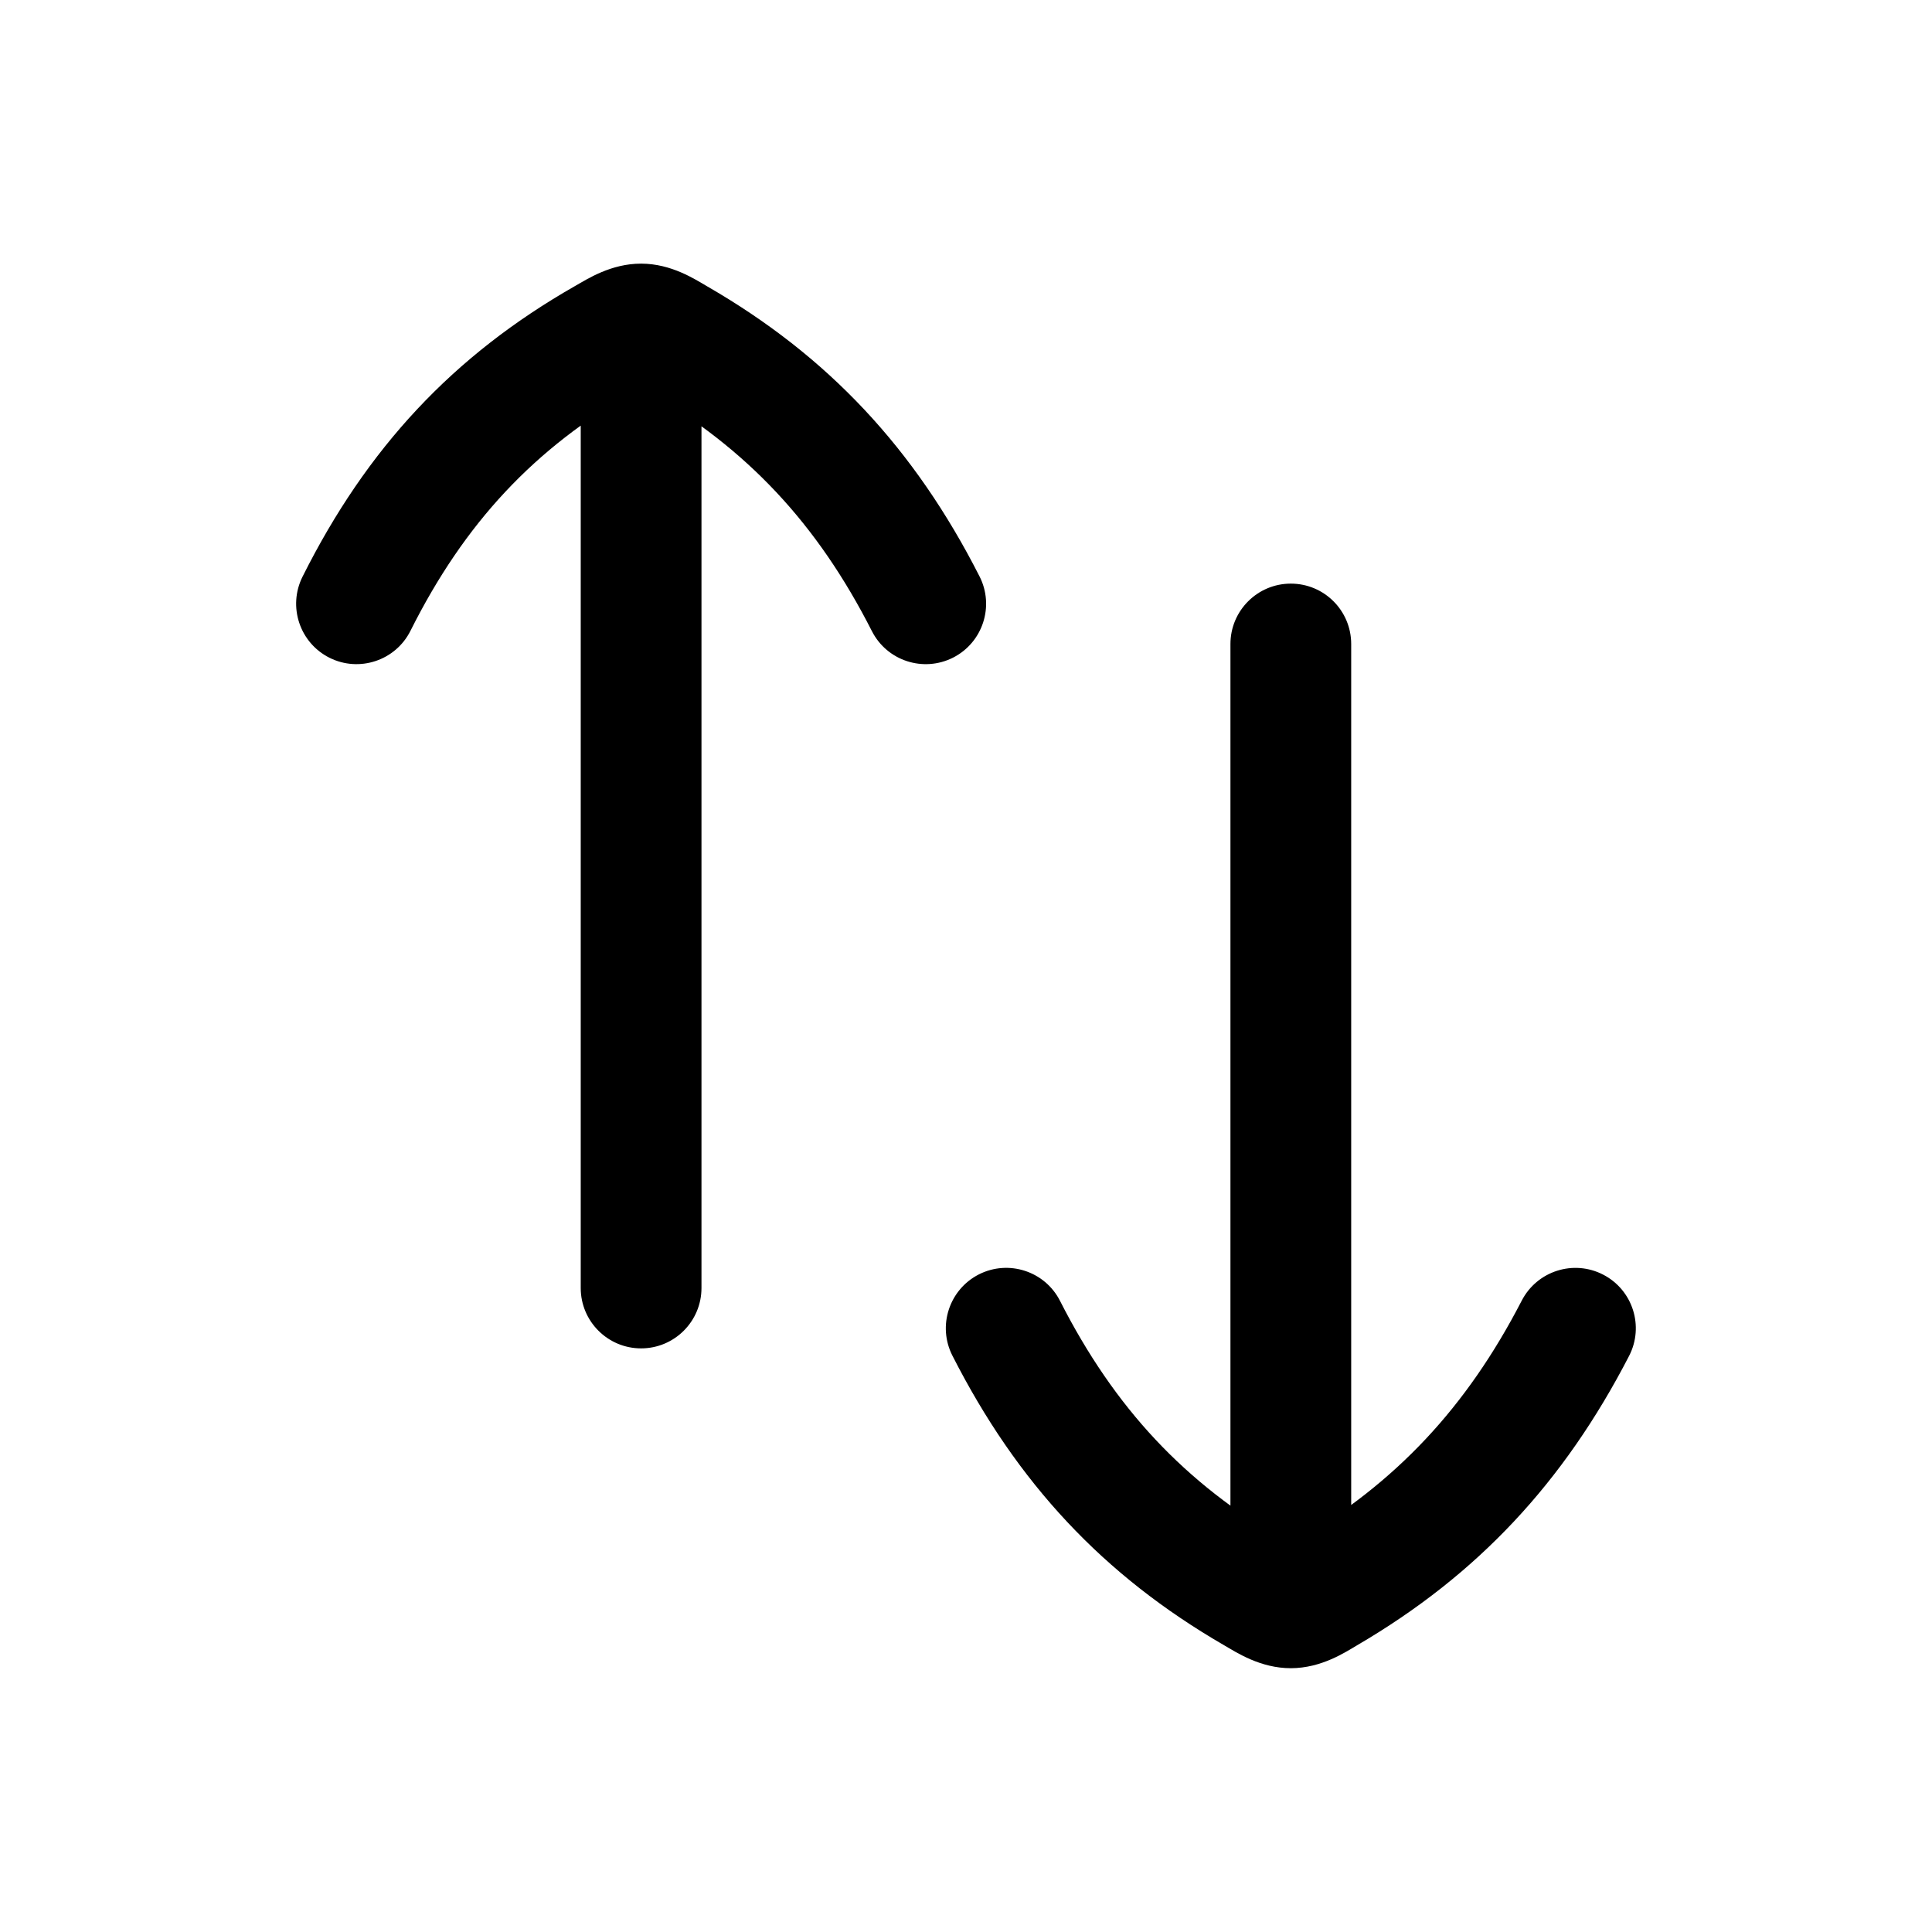 <svg width="24" height="24" viewBox="0 0 24 24" fill="none" xmlns="http://www.w3.org/2000/svg">
    <path d="M13.168 16.16C12.981 15.791 12.529 15.644 12.16 15.831C11.791 16.019 11.643 16.471 11.831 16.84L13.168 16.16ZM20.237 16.844C20.427 16.476 20.283 16.024 19.915 15.834C19.547 15.644 19.095 15.788 18.904 16.156L20.237 16.844ZM16.785 8C16.785 7.586 16.45 7.25 16.035 7.25C15.621 7.25 15.285 7.586 15.285 8L16.785 8ZM3.758 7.164C3.573 7.535 3.723 7.985 4.093 8.171C4.463 8.356 4.914 8.206 5.099 7.836L3.758 7.164ZM10.831 7.84C11.019 8.21 11.471 8.356 11.84 8.169C12.209 7.981 12.356 7.529 12.168 7.16L10.831 7.84ZM7.214 16C7.214 16.414 7.55 16.75 7.964 16.75C8.378 16.75 8.714 16.414 8.714 16L7.214 16ZM7.519 4.203L7.89 4.854L7.519 4.203ZM7.964 4.025L7.962 4.775L7.964 4.025ZM16.485 19.788L16.106 19.141L16.485 19.788ZM15.584 19.79L15.208 20.439L15.584 19.79ZM15.285 8L15.285 20L16.785 20L16.785 8L15.285 8ZM7.214 4L7.214 16L8.714 16L8.714 4L7.214 4ZM16.864 20.435C18.357 19.561 19.425 18.416 20.237 16.844L18.904 16.156C18.217 17.486 17.343 18.416 16.106 19.141L16.864 20.435ZM11.831 16.84C12.637 18.424 13.706 19.57 15.208 20.439L15.959 19.141C14.718 18.423 13.848 17.496 13.168 16.16L11.831 16.84ZM5.099 7.836C5.773 6.491 6.641 5.566 7.89 4.854L7.147 3.551C5.63 4.415 4.558 5.566 3.758 7.164L5.099 7.836ZM8.034 4.855C9.278 5.573 10.15 6.501 10.831 7.84L12.168 7.16C11.361 5.574 10.29 4.425 8.783 3.556L8.034 4.855ZM7.89 4.854C7.944 4.824 7.982 4.802 8.014 4.785C8.046 4.767 8.061 4.761 8.066 4.758C8.07 4.756 8.059 4.762 8.037 4.767C8.013 4.772 7.987 4.775 7.962 4.775L7.966 3.275C7.591 3.274 7.298 3.465 7.147 3.551L7.89 4.854ZM8.783 3.556C8.633 3.469 8.341 3.276 7.966 3.275L7.962 4.775C7.937 4.775 7.911 4.772 7.887 4.766C7.865 4.761 7.854 4.756 7.858 4.758C7.863 4.76 7.878 4.767 7.91 4.784C7.942 4.802 7.98 4.824 8.034 4.855L8.783 3.556ZM16.106 19.141C16.052 19.173 16.013 19.195 15.981 19.213C15.948 19.231 15.933 19.238 15.927 19.241C15.923 19.243 15.934 19.238 15.957 19.232C15.981 19.226 16.007 19.223 16.033 19.223L16.037 20.723C16.417 20.722 16.713 20.524 16.864 20.435L16.106 19.141ZM15.208 20.439C15.36 20.527 15.657 20.724 16.037 20.723L16.033 19.223C16.058 19.223 16.085 19.226 16.109 19.232C16.131 19.237 16.143 19.242 16.139 19.24C16.133 19.238 16.118 19.231 16.085 19.213C16.052 19.195 16.014 19.173 15.959 19.141L15.208 20.439Z" fill="currentColor"/>
</svg>
